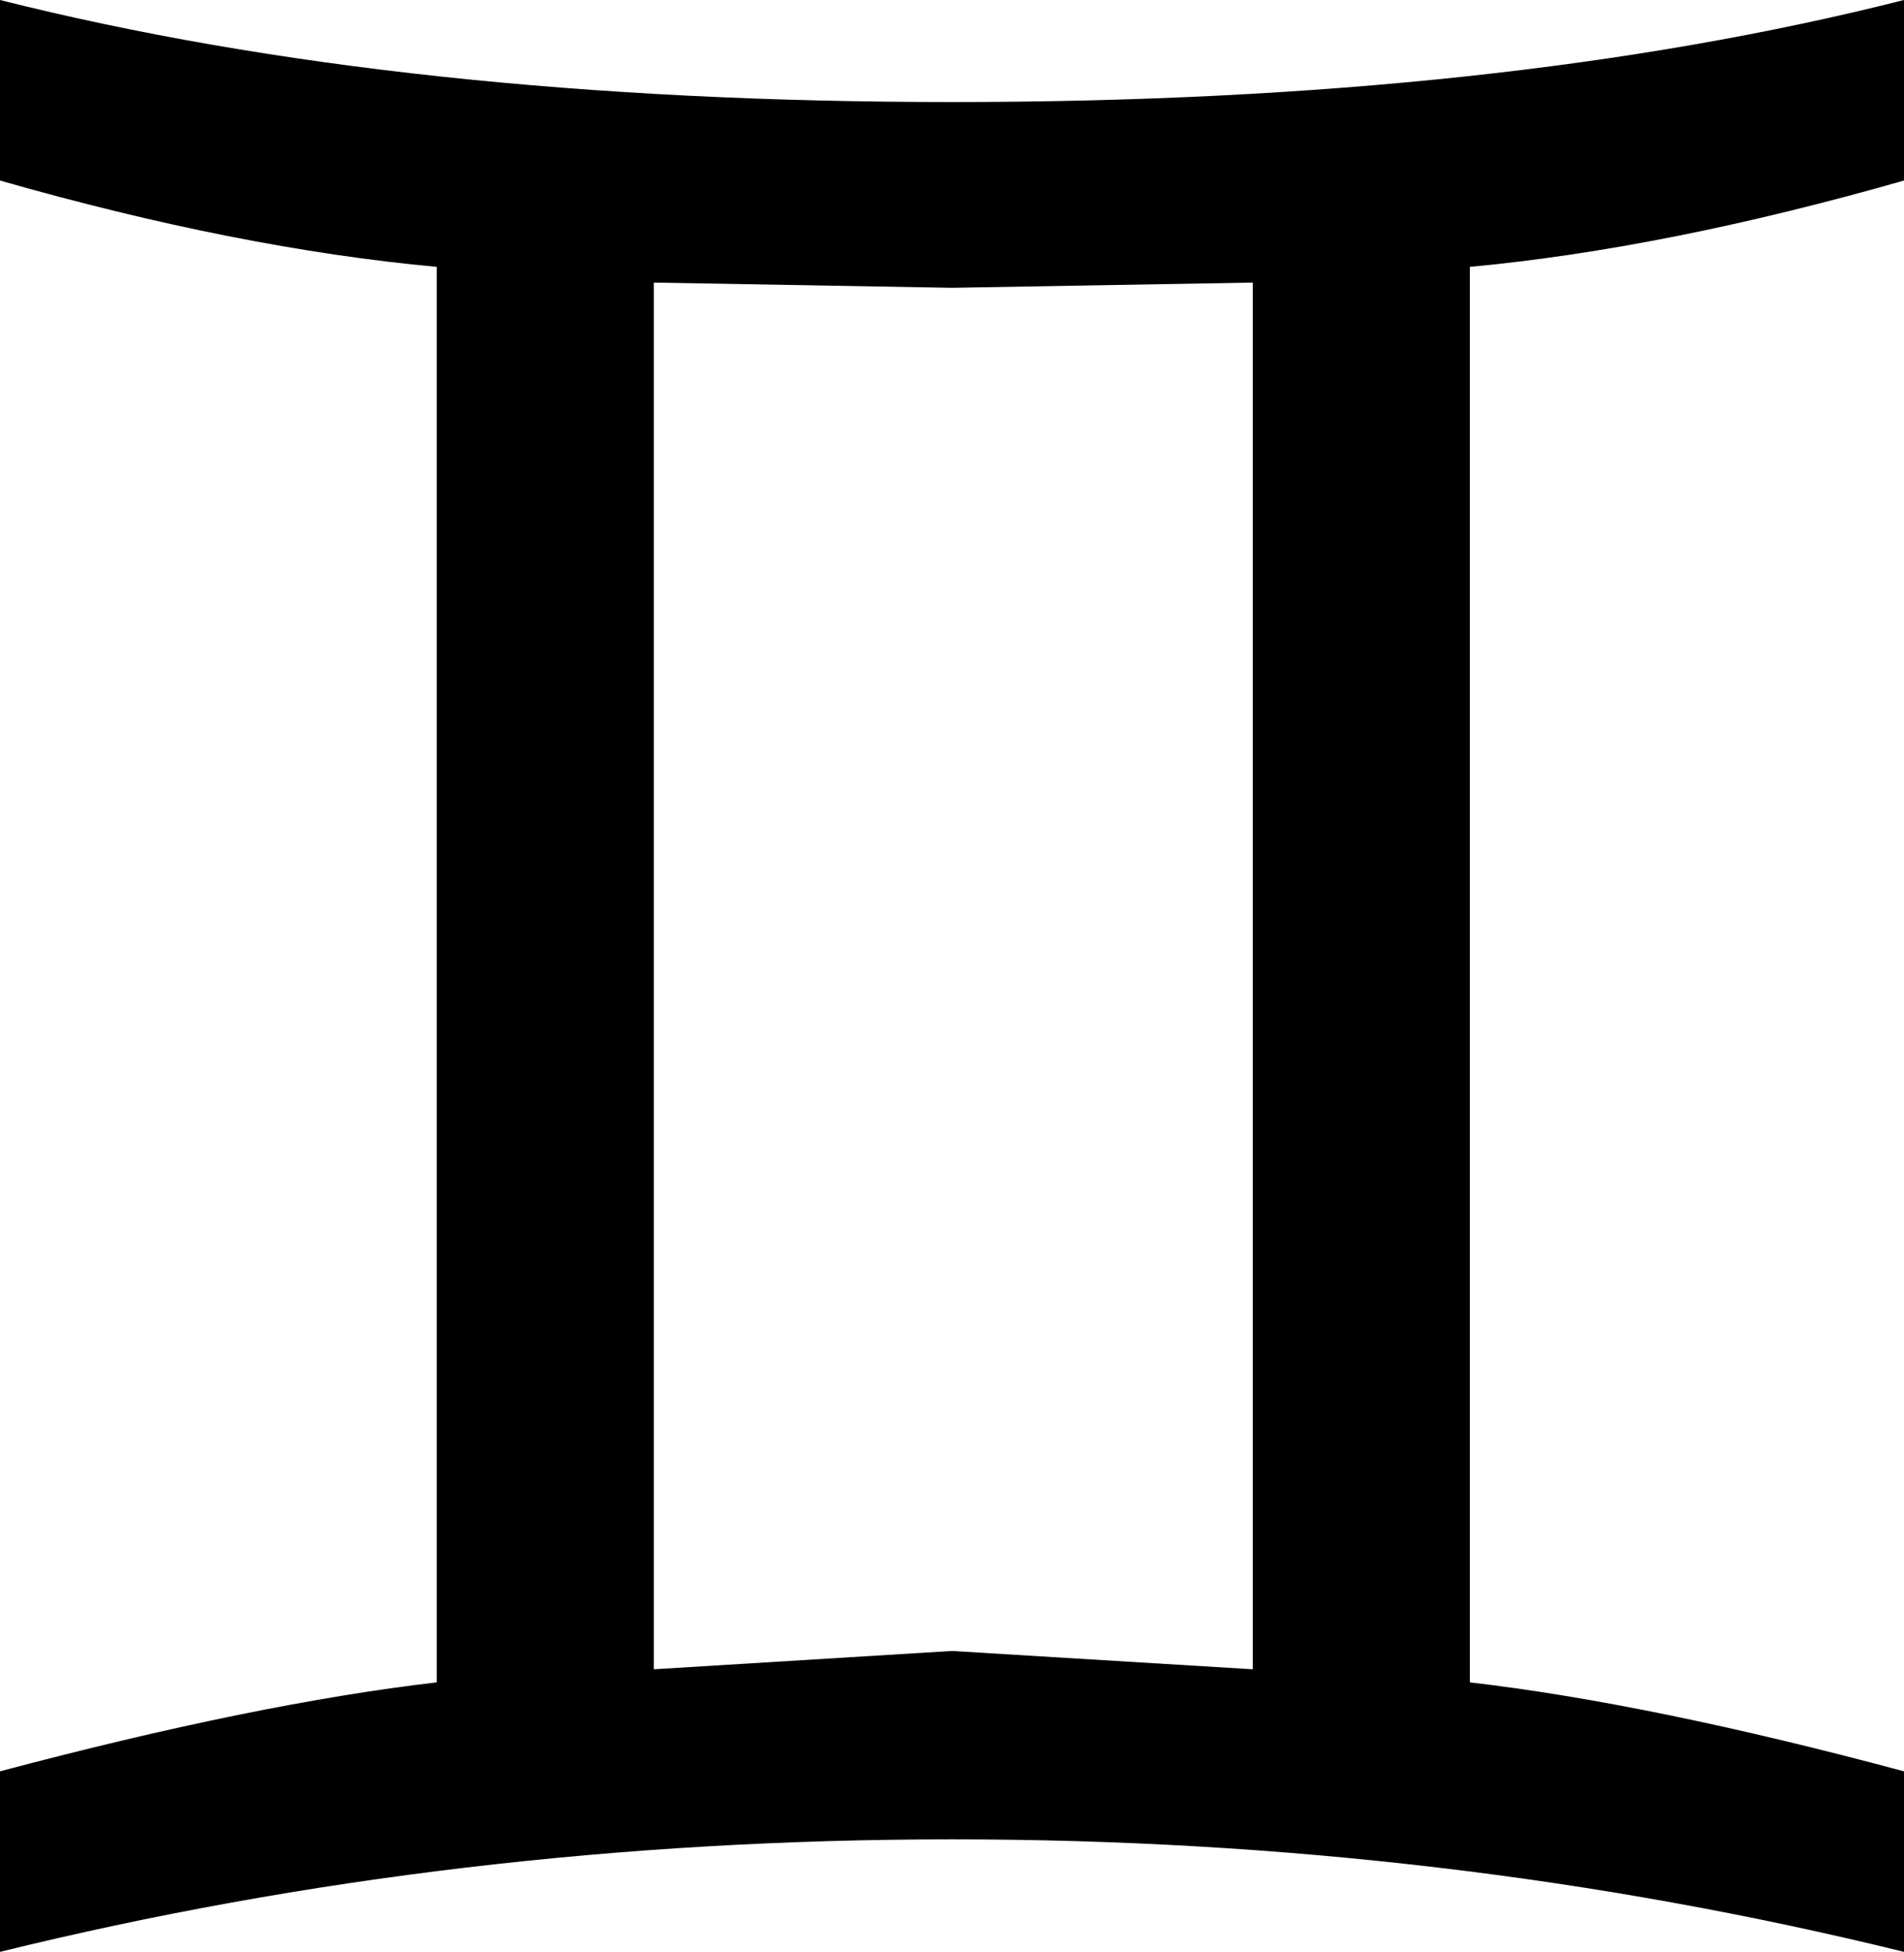 <?xml version="1.0" encoding="UTF-8" standalone="no"?>
<svg xmlns:xlink="http://www.w3.org/1999/xlink" height="37.3px" width="36.4px" xmlns="http://www.w3.org/2000/svg">
  <g transform="matrix(1.0, 0.0, 0.0, 1.0, -381.45, -204.3)">
    <path d="M417.85 241.6 Q409.1 239.45 399.65 239.45 390.2 239.45 381.45 241.6 L381.45 238.15 Q386.35 236.85 389.8 236.45 L389.8 209.4 Q386.0 209.05 381.45 207.75 L381.45 204.3 Q389.2 206.25 399.65 206.25 410.15 206.25 417.85 204.3 L417.85 207.75 Q413.3 209.05 409.55 209.4 L409.55 236.45 Q413.0 236.85 417.85 238.15 L417.85 241.6 M393.95 209.7 L393.95 236.2 399.65 235.85 405.4 236.2 405.4 209.7 399.65 209.8 393.95 209.7" fill="#000000" fill-rule="evenodd" stroke="none"/>
  </g>
</svg>
